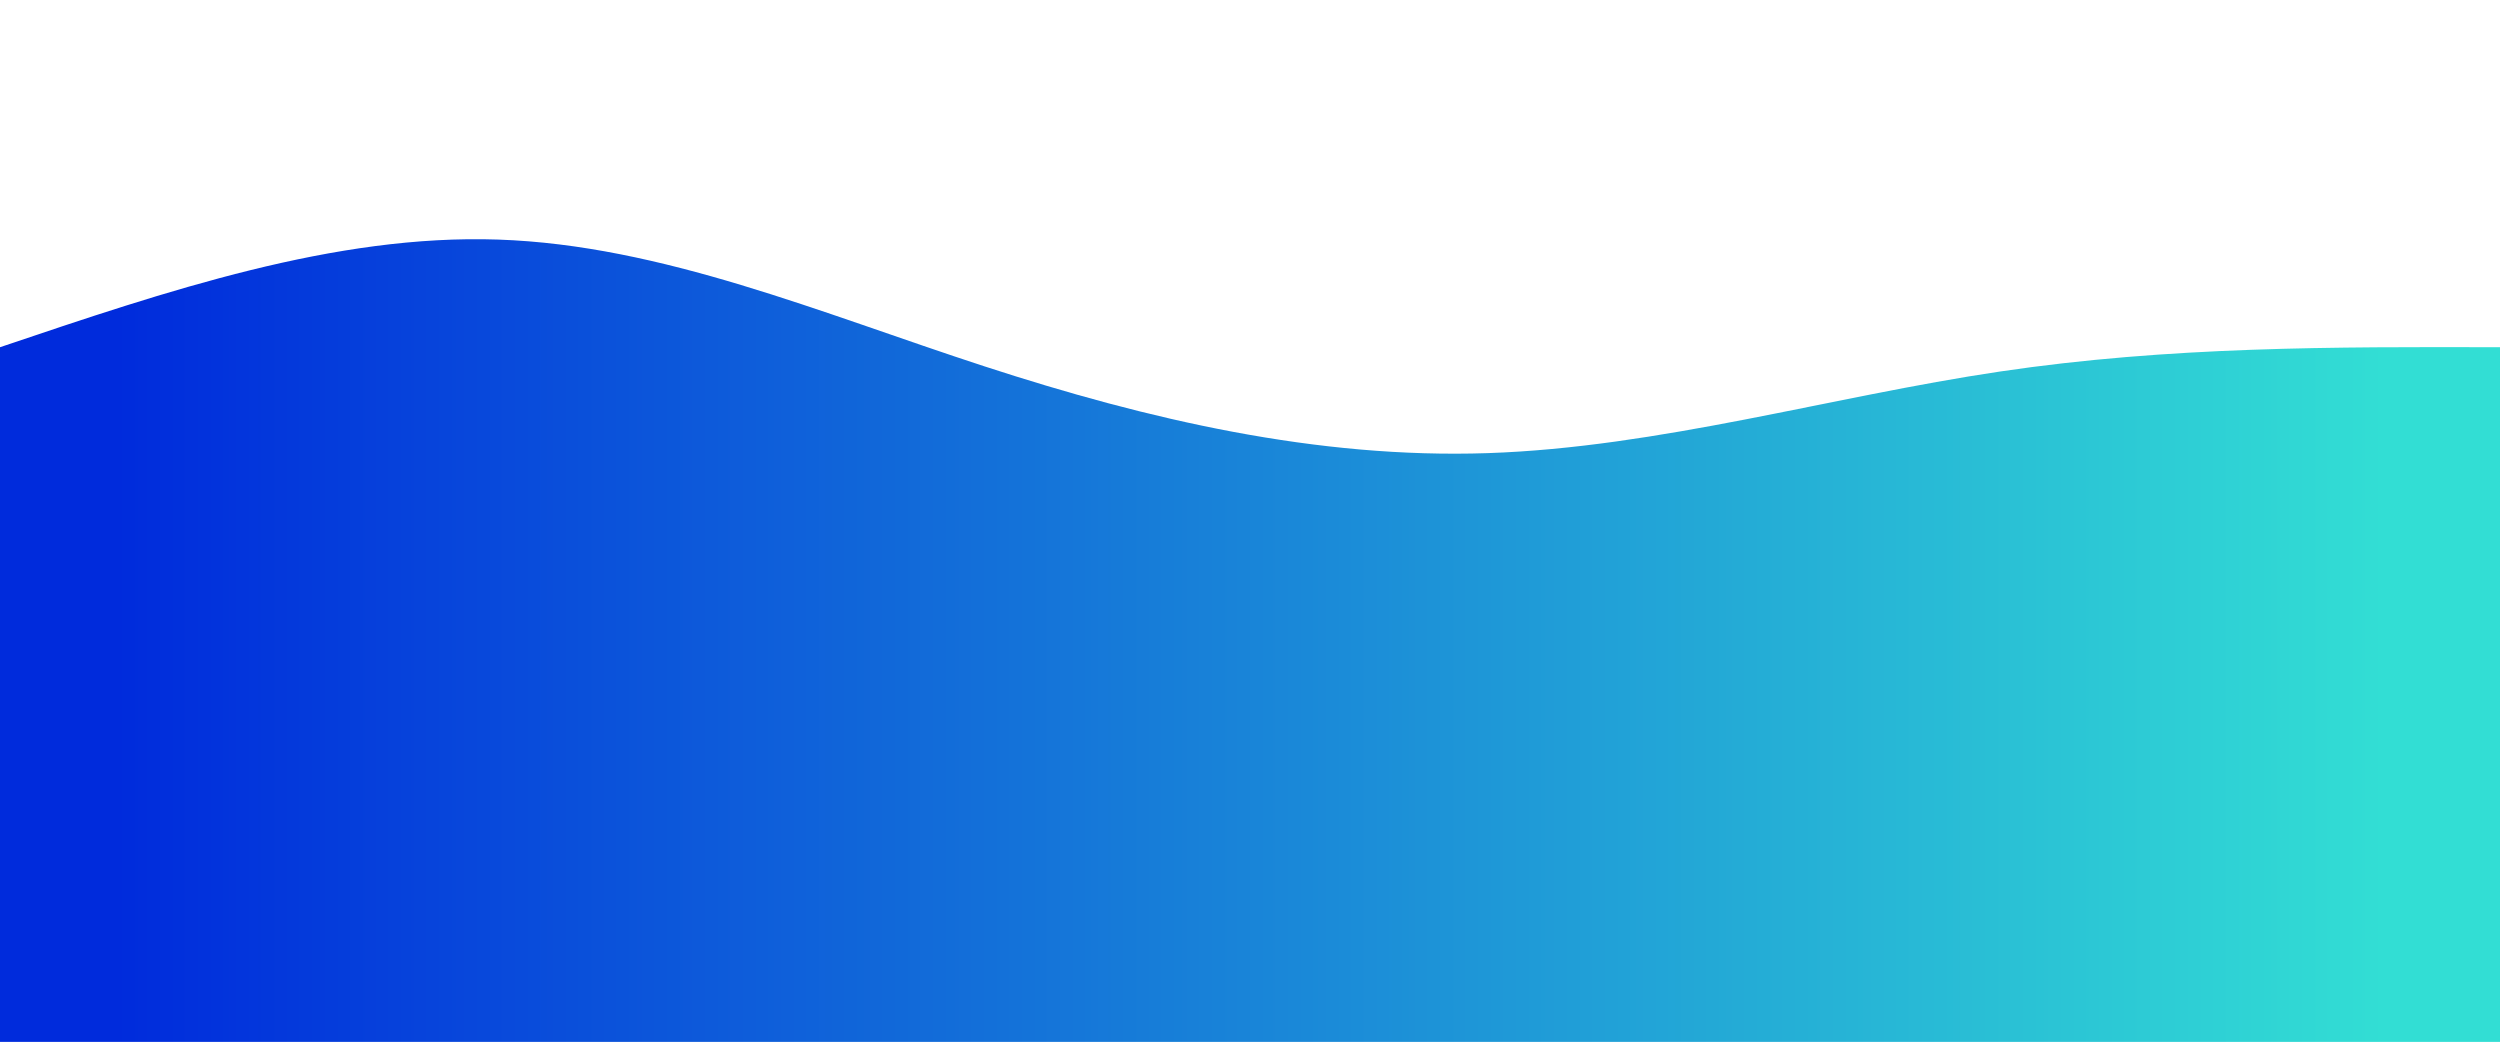 <svg height="100%" width="100%" id="bg-svg" viewBox="0 0 1440 600" xmlns="http://www.w3.org/2000/svg" class="transition duration-300 ease-in-out delay-150"><defs><linearGradient id="gradient"><stop offset="5%" stop-color="#002bdc88"></stop><stop offset="95%" stop-color="#32ded488"></stop></linearGradient></defs><path d="M 0,600 C 0,600 0,200 0,200 C 96.488,167.397 192.976,134.794 287,138 C 381.024,141.206 472.584,180.22 567,211 C 661.416,241.78 758.689,264.325 857,261 C 955.311,257.675 1054.66,228.478 1152,214 C 1249.34,199.522 1344.67,199.761 1440,200 C 1440,200 1440,600 1440,600 Z" stroke="none" stroke-width="0" fill="url(#gradient)" class="transition-all duration-300 ease-in-out delay-150"></path><defs><linearGradient id="gradient"><stop offset="5%" stop-color="#002bdcff"></stop><stop offset="95%" stop-color="#32ded4ff"></stop></linearGradient></defs><path d="M 0,600 C 0,600 0,400 0,400 C 101.656,428.239 203.311,456.478 293,459 C 382.689,461.522 460.411,438.325 549,439 C 637.589,439.675 737.043,464.22 842,462 C 946.957,459.78 1057.416,430.794 1158,416 C 1258.584,401.206 1349.292,400.603 1440,400 C 1440,400 1440,600 1440,600 Z" stroke="none" stroke-width="0" fill="url(#gradient)" class="transition-all duration-300 ease-in-out delay-150"></path></svg>
